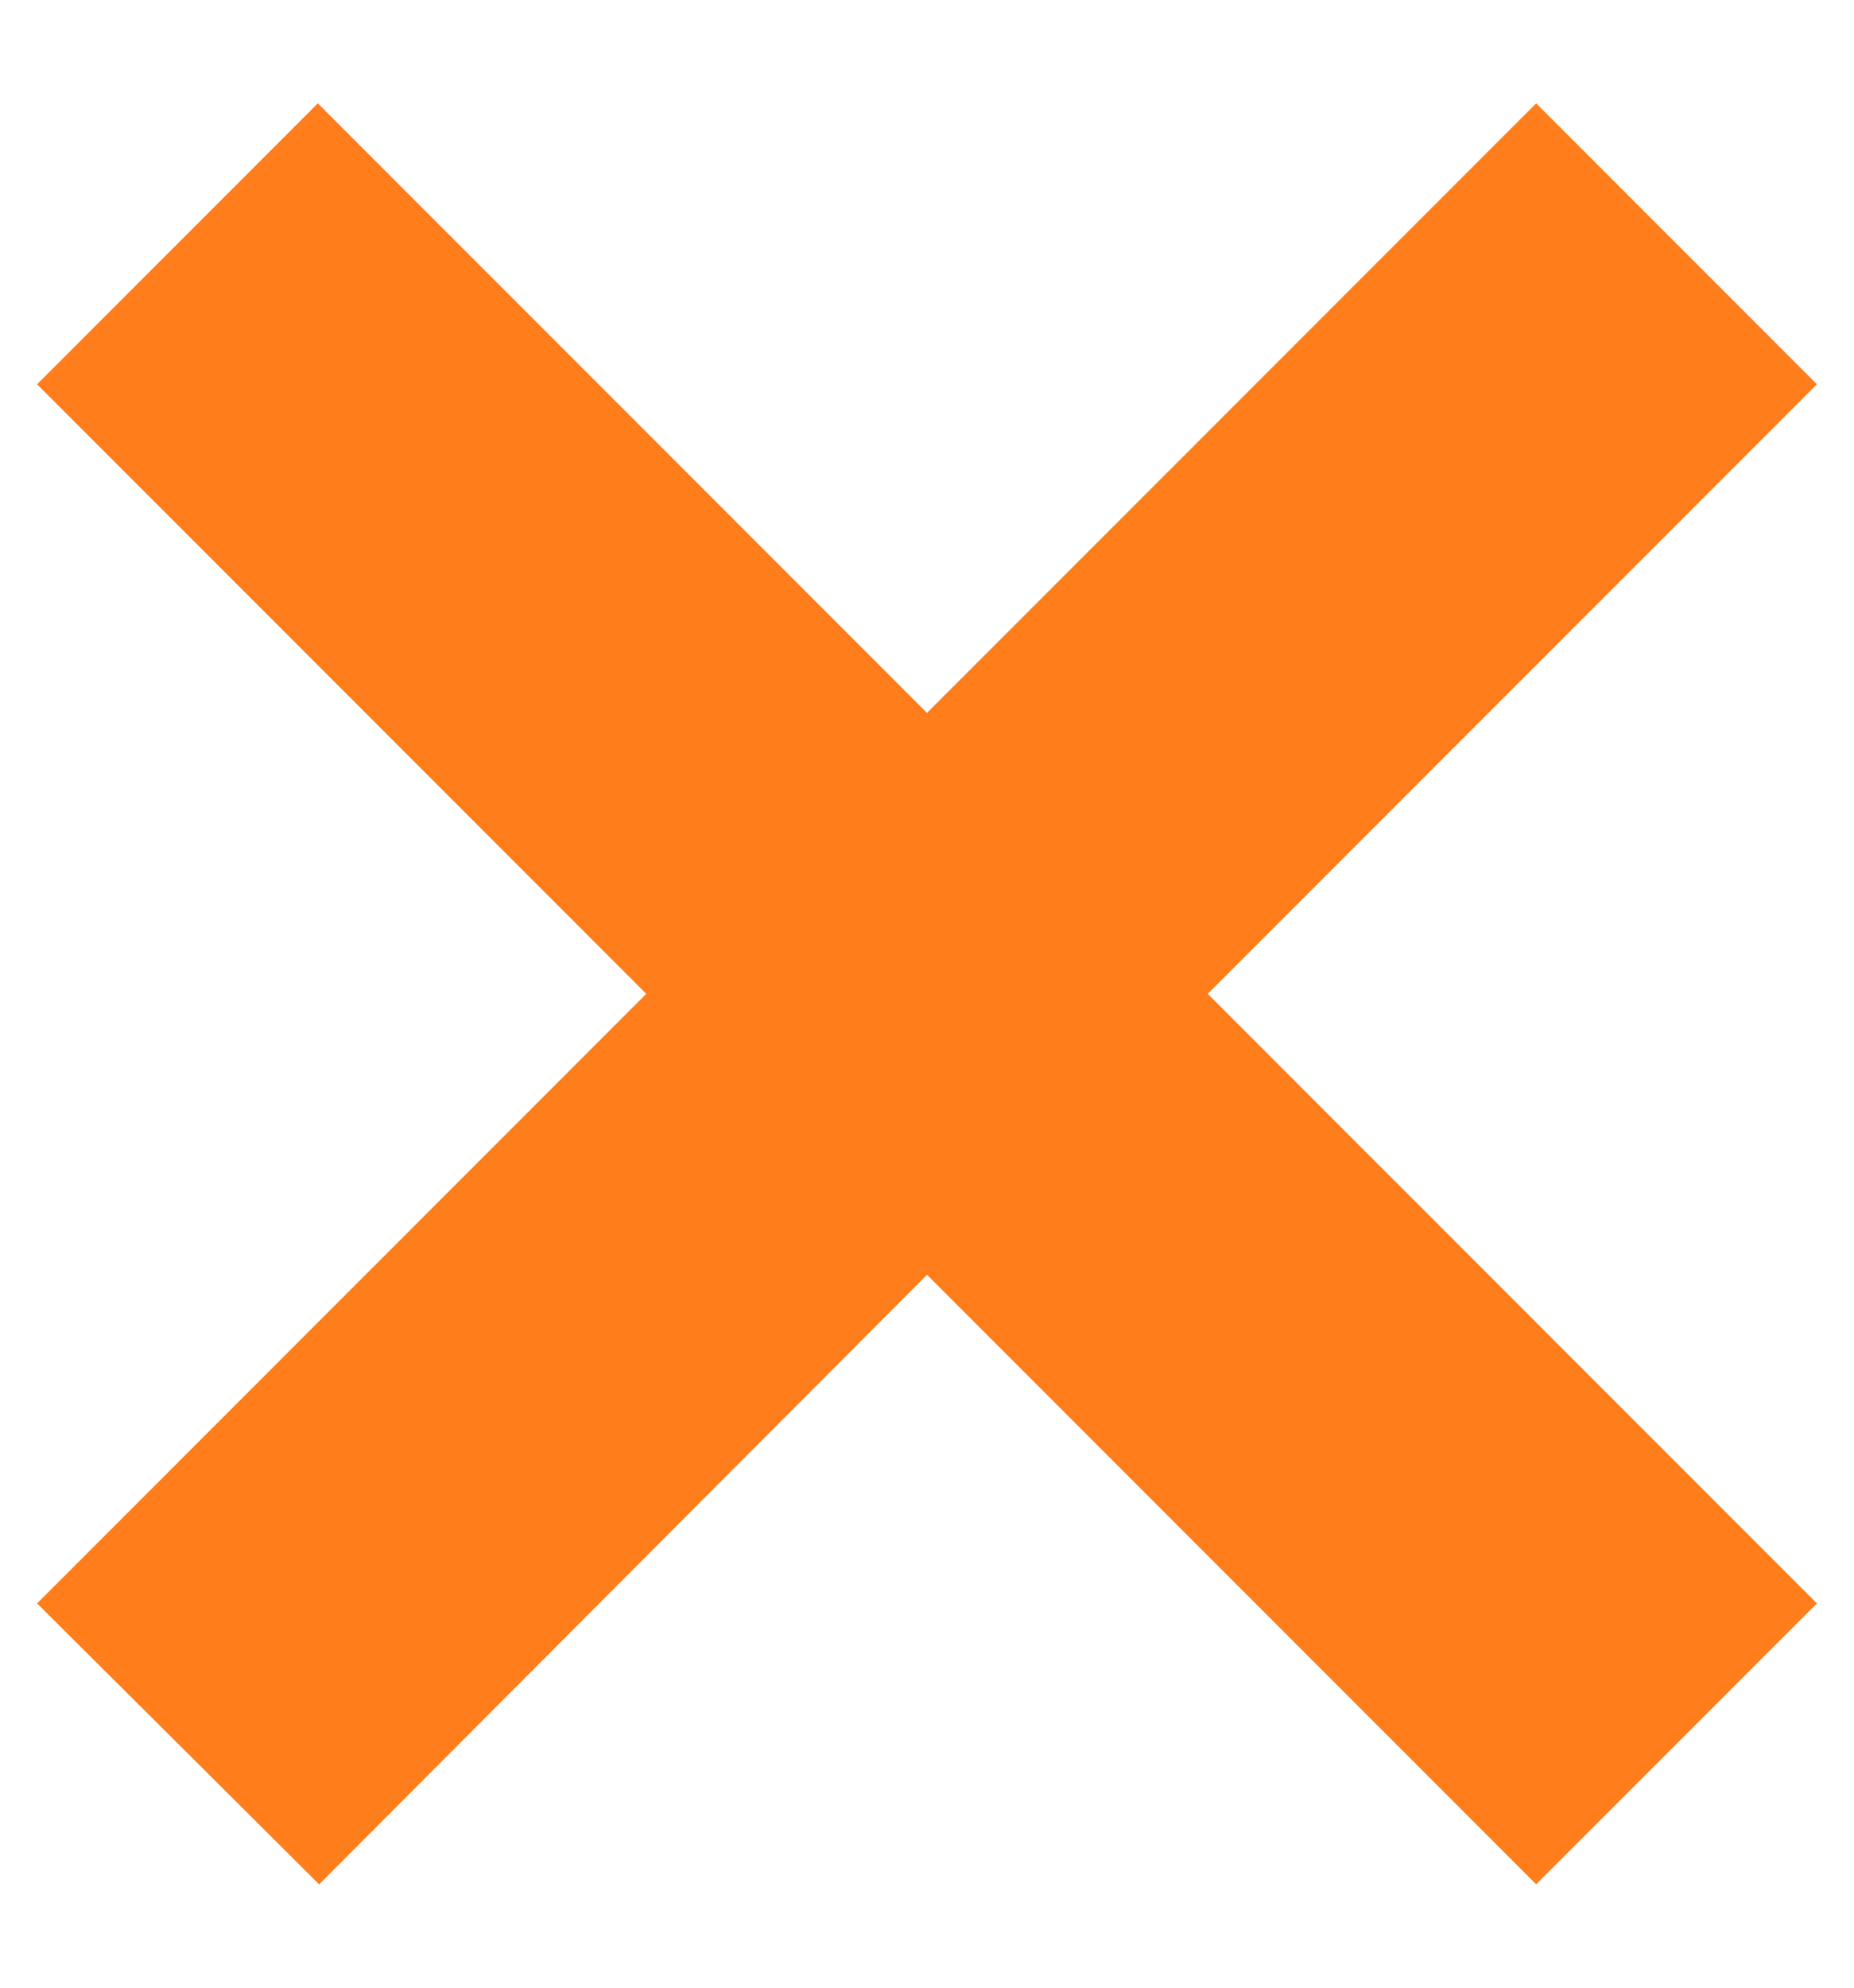 <svg id="Layer_1" data-name="Layer 1" xmlns="http://www.w3.org/2000/svg" viewBox="0 0 14 15"><defs><style>.cls-1{fill:#ff7d1a;}</style></defs><title>icon-close-orange</title><path class="cls-1" d="M11.6.78,13.72,2.9,9.12,7.5l4.6,4.6L11.6,14.22,7,9.62l-4.59,4.6L.28,12.1,4.88,7.5.28,2.9,2.4.78,7,5.38Z"/></svg>